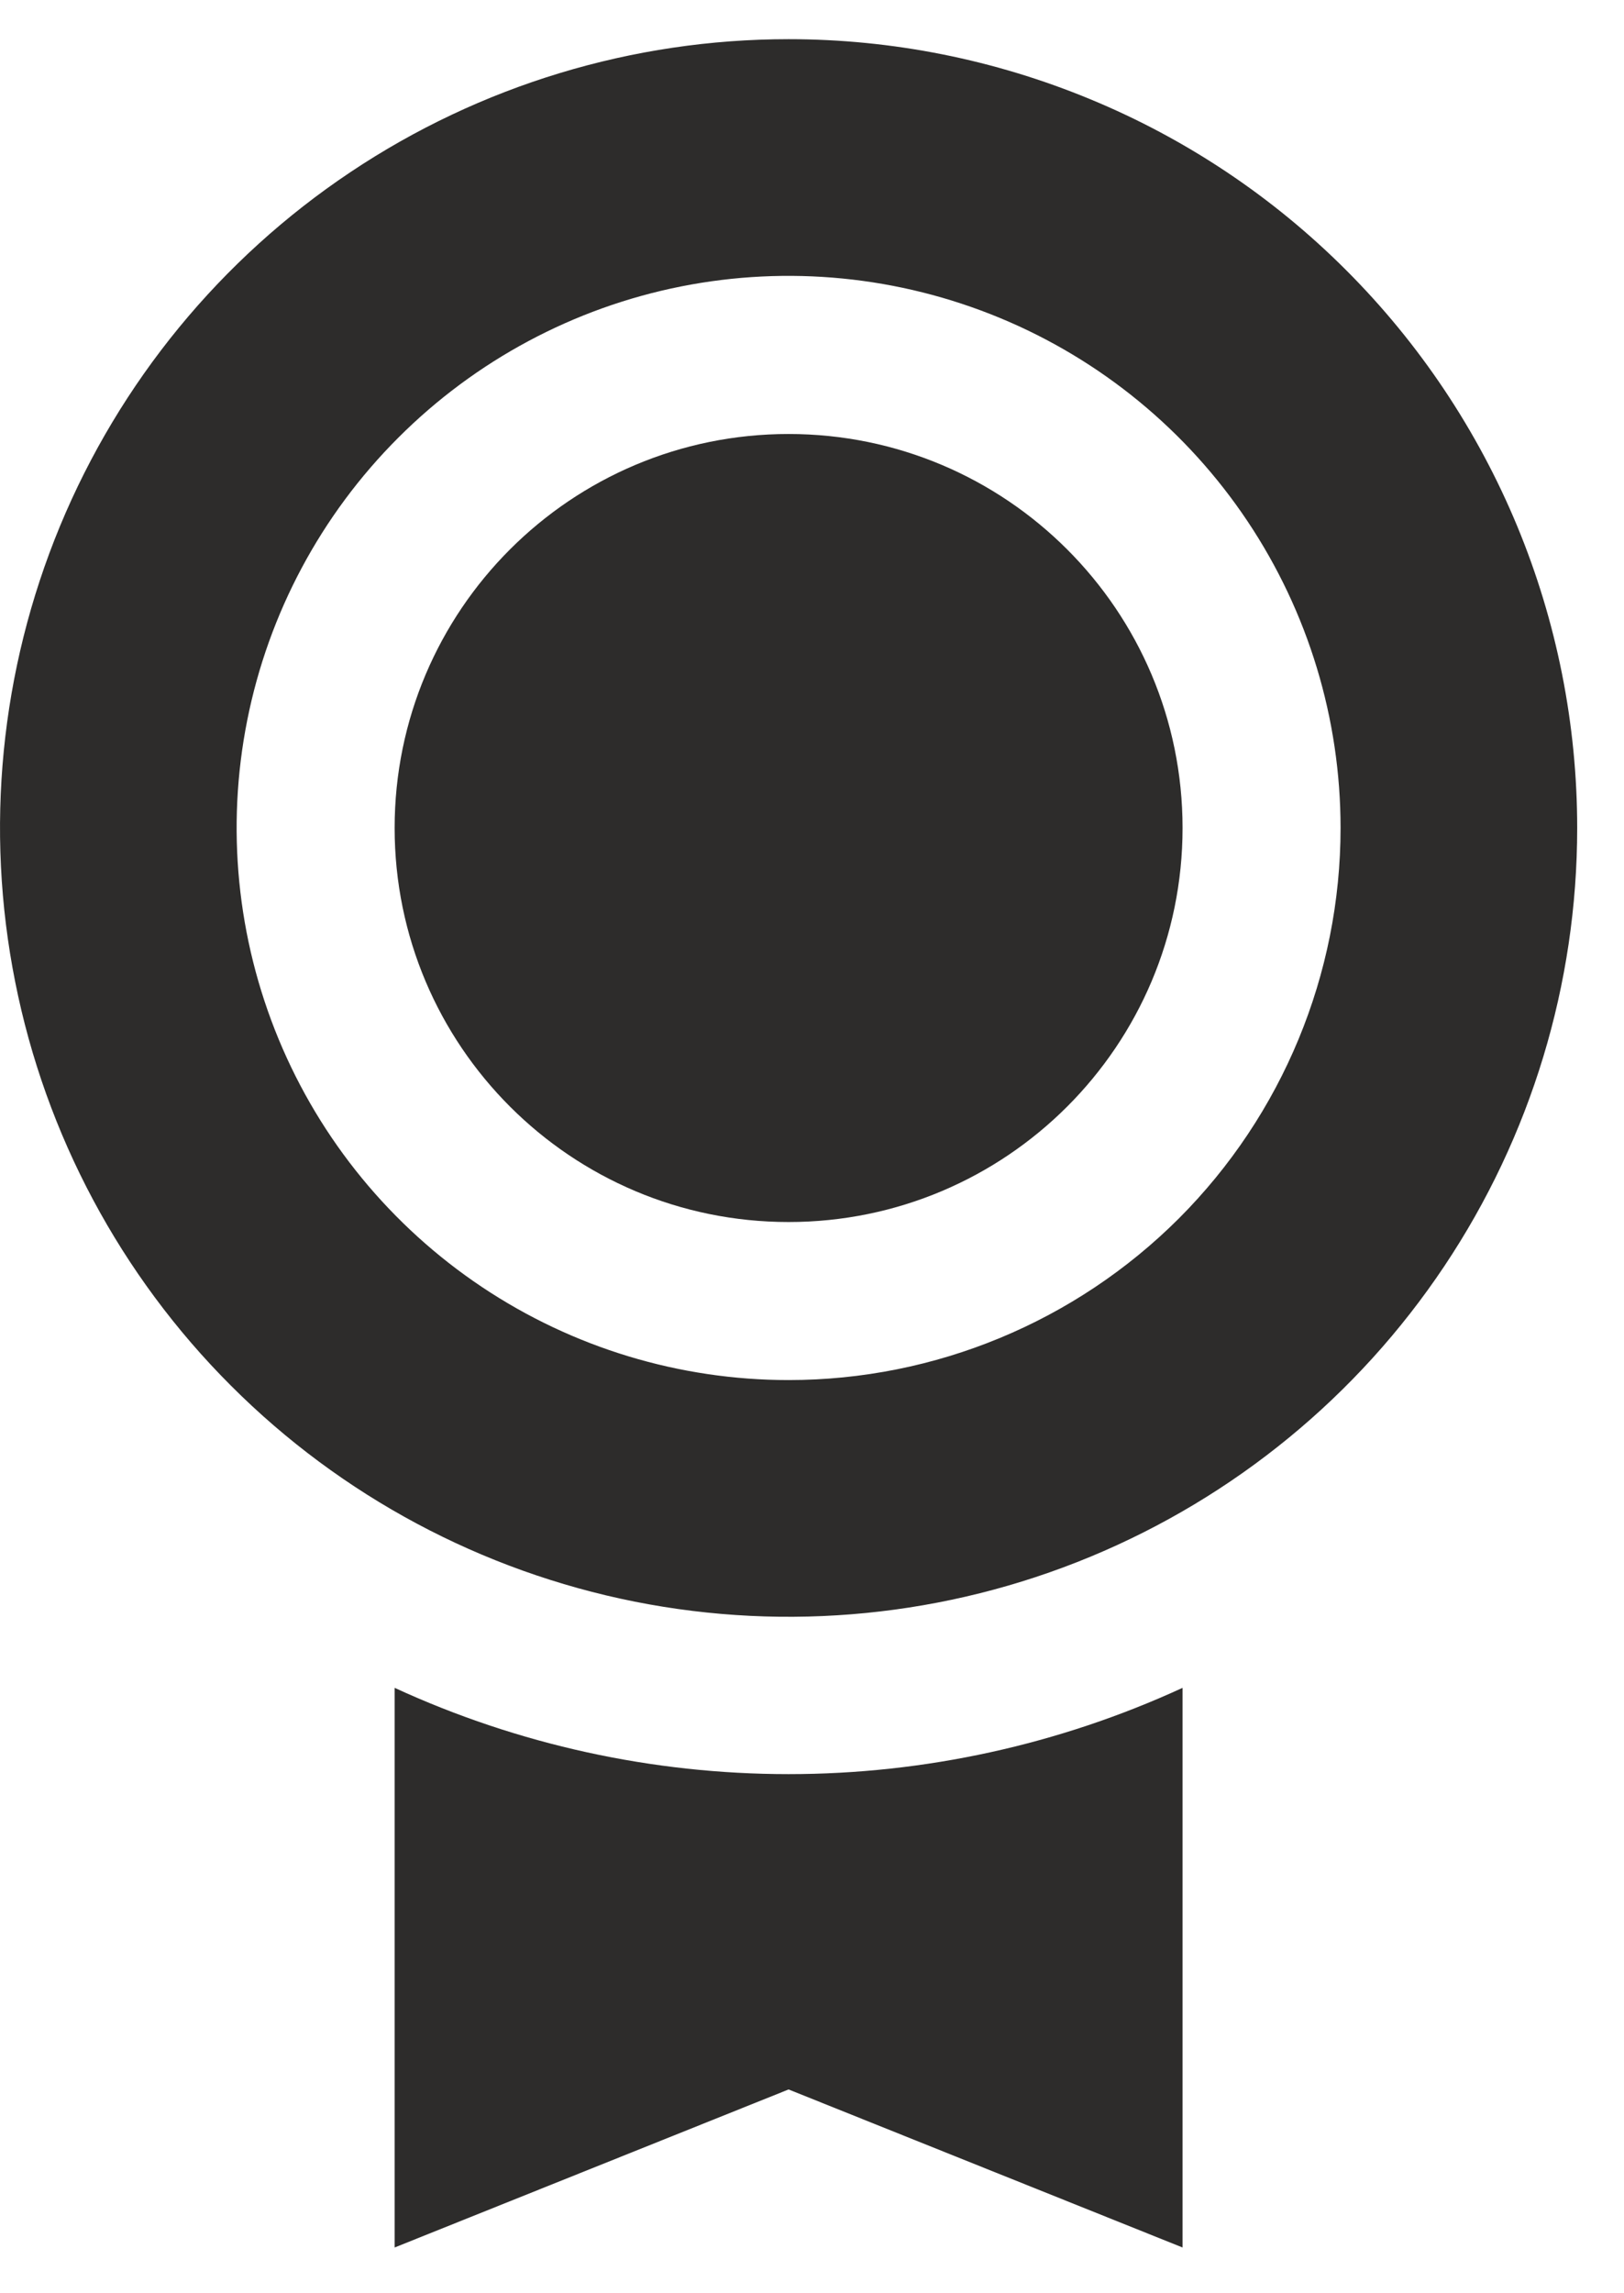 <svg width="17" height="24" viewBox="0 0 17 24" fill="none" xmlns="http://www.w3.org/2000/svg">
<path fill-rule="evenodd" clip-rule="evenodd" d="M8.255 0.41C6.622 0.41 5.026 0.894 3.669 1.801C2.311 2.708 1.253 3.998 0.628 5.506C0.004 7.015 -0.16 8.674 0.159 10.276C0.477 11.877 1.263 13.348 2.418 14.502C3.572 15.657 5.043 16.443 6.645 16.762C8.246 17.08 9.906 16.917 11.414 16.292C12.922 15.667 14.212 14.609 15.119 13.251C16.026 11.894 16.51 10.298 16.51 8.665C16.51 7.581 16.297 6.508 15.882 5.506C15.467 4.505 14.859 3.595 14.092 2.828C13.326 2.061 12.416 1.453 11.414 1.039C10.412 0.624 9.339 0.41 8.255 0.41ZM8.255 14.443C7.112 14.443 5.995 14.104 5.045 13.469C4.095 12.834 3.354 11.932 2.917 10.876C2.48 9.82 2.365 8.659 2.588 7.538C2.811 6.417 3.361 5.388 4.17 4.58C4.978 3.772 6.007 3.221 7.128 2.998C8.249 2.775 9.41 2.89 10.466 3.327C11.522 3.764 12.424 4.505 13.059 5.455C13.694 6.405 14.033 7.522 14.033 8.665C14.033 10.197 13.424 11.667 12.341 12.751C11.257 13.834 9.787 14.443 8.255 14.443Z" fill="#2D2C2B"/>
<path fill-rule="evenodd" clip-rule="evenodd" d="M12.379 17.664V23.521L8.255 21.867L4.131 23.521V17.664C5.424 18.259 6.831 18.567 8.255 18.567C9.678 18.567 11.085 18.259 12.379 17.664Z" fill="#2D2C2B"/>
<path d="M8.255 12.789C10.532 12.789 12.379 10.943 12.379 8.665C12.379 6.388 10.532 4.542 8.255 4.542C5.977 4.542 4.131 6.388 4.131 8.665C4.131 10.943 5.977 12.789 8.255 12.789Z" fill="#2D2C2B"/>
</svg>
